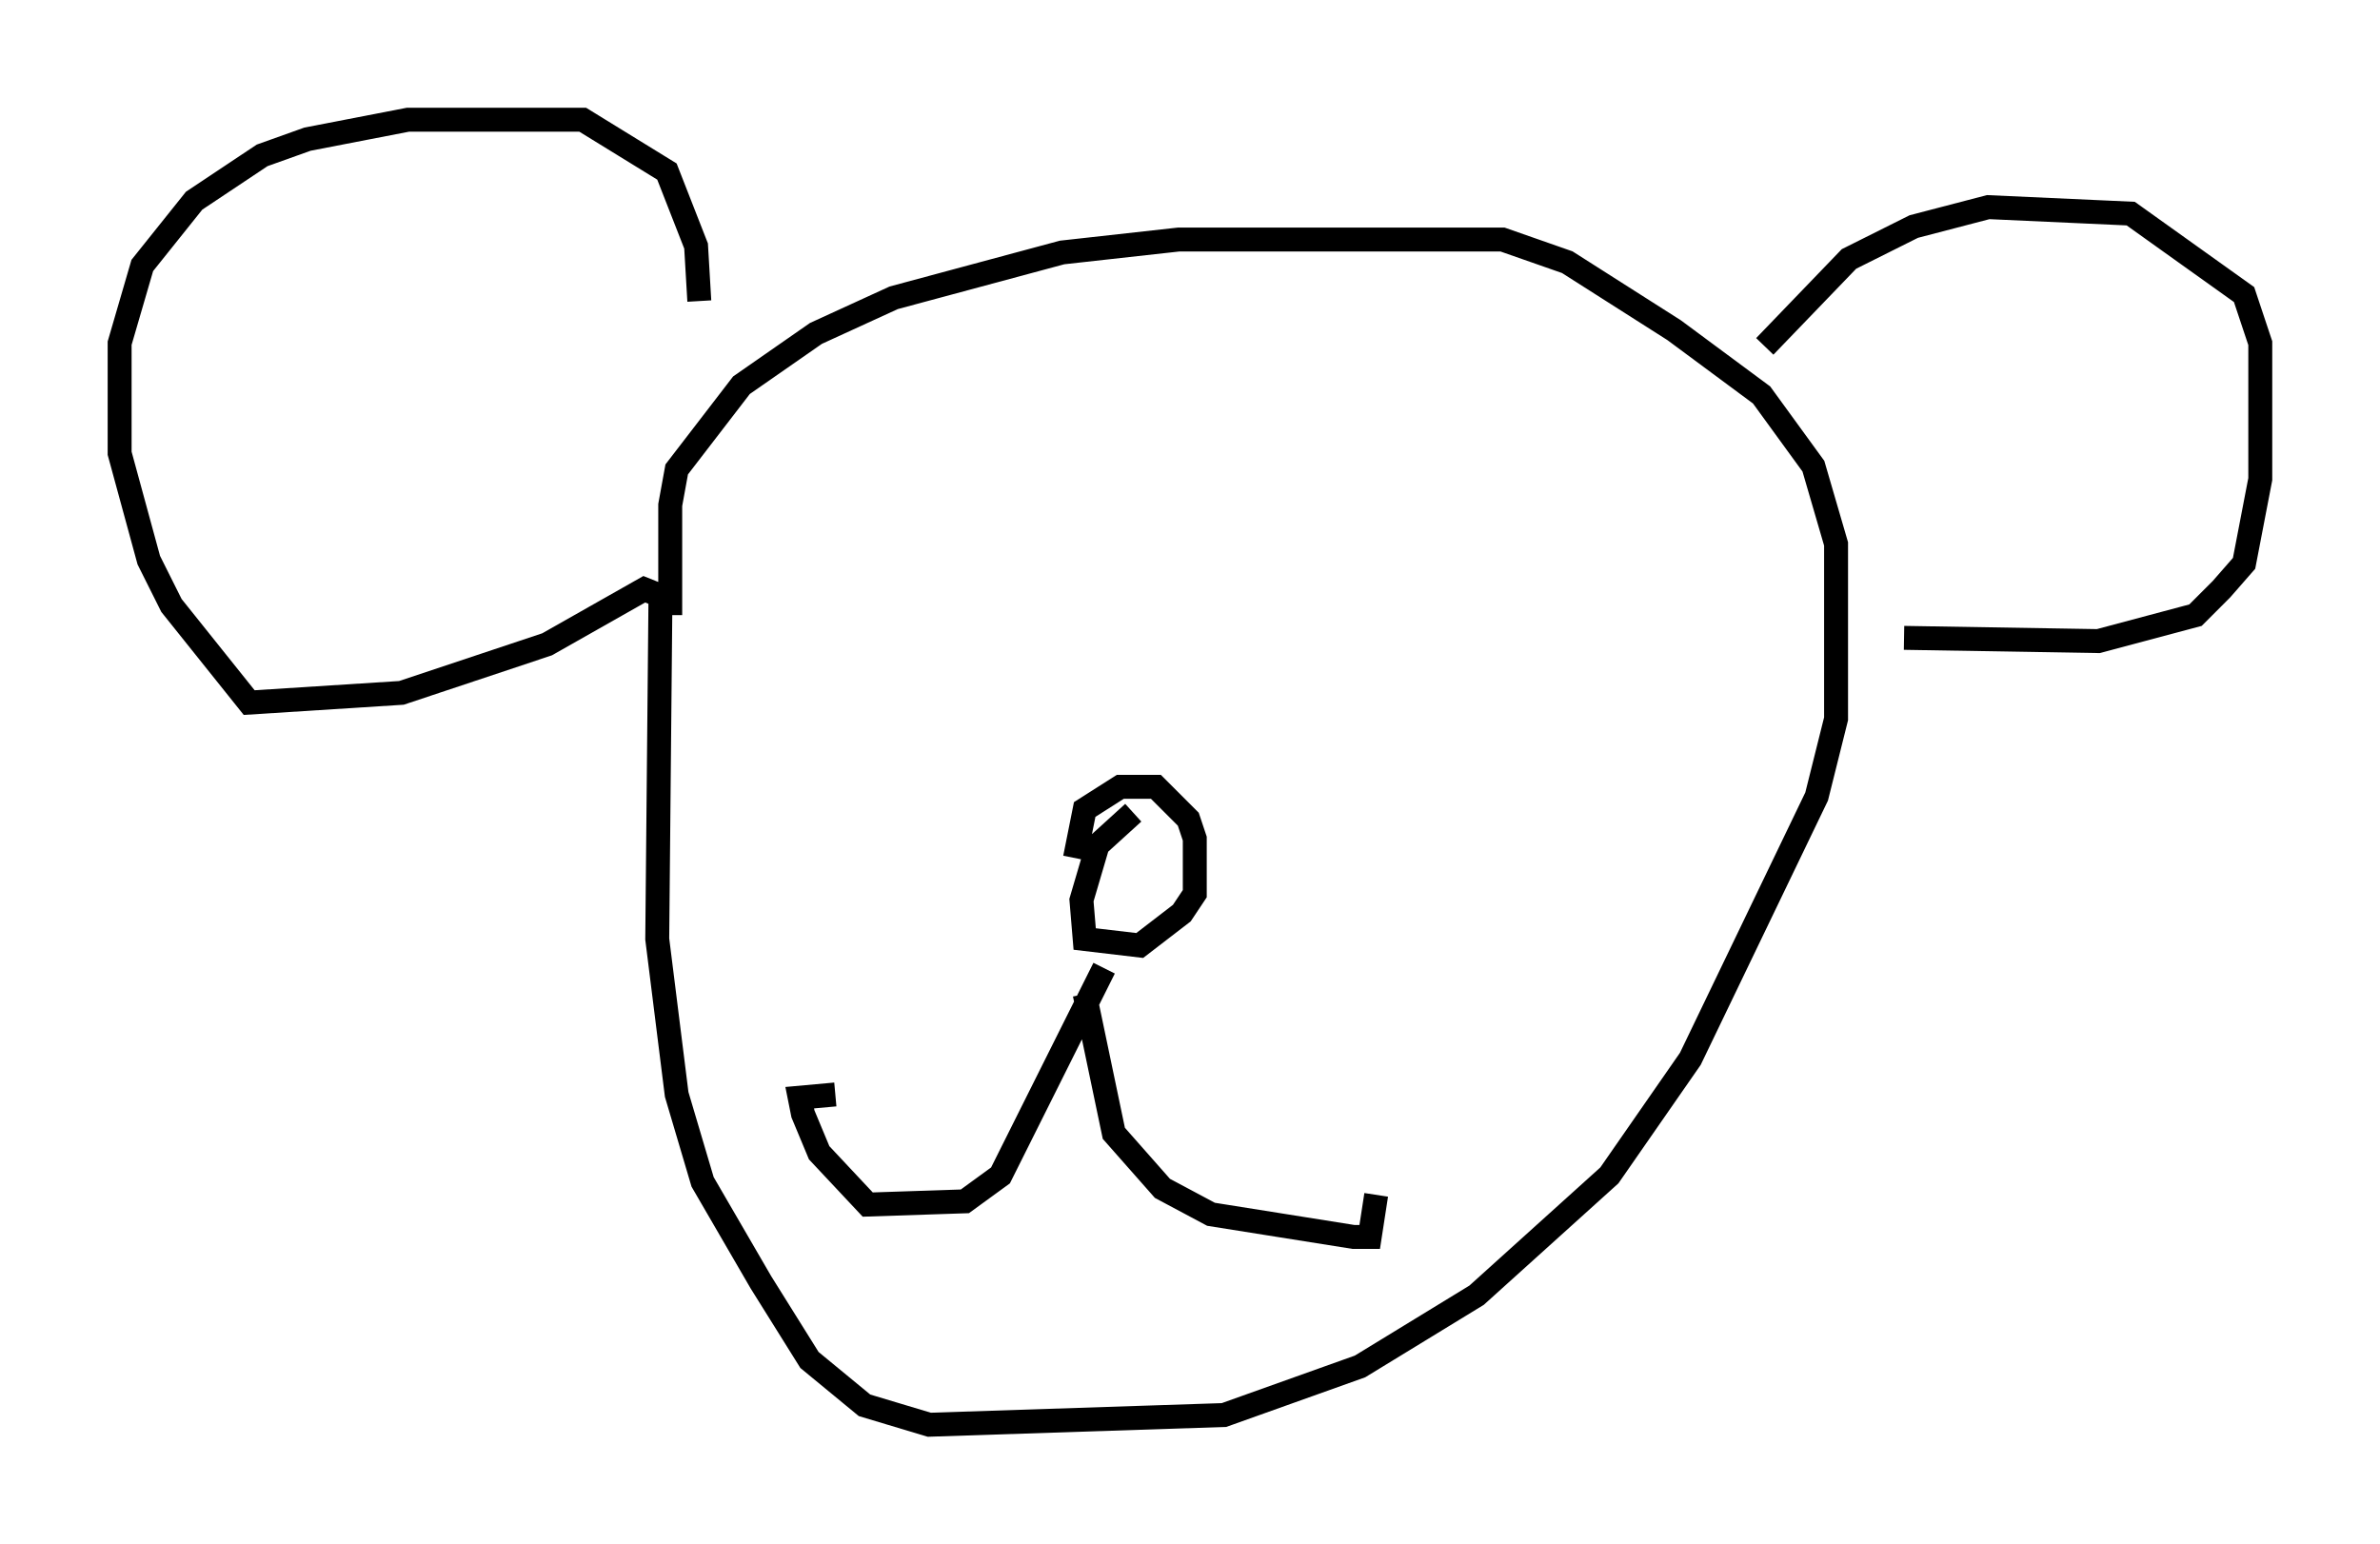 <?xml version="1.0" encoding="utf-8" ?>
<svg baseProfile="full" height="64.533" version="1.1" width="99.444" xmlns="http://www.w3.org/2000/svg" xmlns:ev="http://www.w3.org/2001/xml-events" xmlns:xlink="http://www.w3.org/1999/xlink"><defs /><rect fill="white" height="64.533" width="99.444" x="0" y="0" /><path d="M28.816, 30.981 m-0.812, -5.277 l0.0, -4.601 0.271, -1.488 l2.706, -3.518 3.112, -2.165 l3.248, -1.488 7.036, -1.894 l4.871, -0.541 13.532, 0.0 l2.706, 0.947 4.465, 2.842 l3.654, 2.706 2.165, 2.977 l0.947, 3.248 0.0, 7.307 l-0.812, 3.248 -5.277, 10.961 l-3.383, 4.871 -5.548, 5.007 l-4.871, 2.977 -5.683, 2.03 l-12.314, 0.406 -2.706, -0.812 l-2.3, -1.894 -2.03, -3.248 l-2.436, -4.195 -1.083, -3.654 l-0.812, -6.495 0.135, -14.344 l-0.677, -0.271 -4.059, 2.3 l-6.089, 2.03 -6.36, 0.406 l-3.248, -4.059 -0.947, -1.894 l-1.218, -4.465 0.0, -4.601 l0.947, -3.248 2.165, -2.706 l2.842, -1.894 1.894, -0.677 l4.195, -0.812 7.307, 0.0 l3.518, 2.165 1.218, 3.112 l0.135, 2.3 m44.519, 1.894 l3.518, -3.654 2.706, -1.353 l3.112, -0.812 5.954, 0.271 l4.736, 3.383 0.677, 2.03 l0.0, 5.683 -0.677, 3.518 l-0.947, 1.083 -1.083, 1.083 l-4.059, 1.083 -8.119, -0.135 m-32.205, 7.307 l-1.488, 1.353 -0.677, 2.3 l0.135, 1.624 2.3, 0.271 l1.759, -1.353 0.541, -0.812 l0.0, -2.3 -0.271, -0.812 l-1.353, -1.353 -1.488, 0.0 l-1.488, 0.947 -0.406, 2.03 m1.218, 4.601 l-4.33, 8.66 -1.488, 1.083 l-4.059, 0.135 -2.03, -2.165 l-0.677, -1.624 -0.135, -0.677 l1.488, -0.135 m10.419, -4.195 l1.218, 5.819 2.03, 2.3 l2.03, 1.083 5.954, 0.947 l0.677, 0.0 0.271, -1.759 " fill="none" stroke="black" stroke-width="1" /></svg>